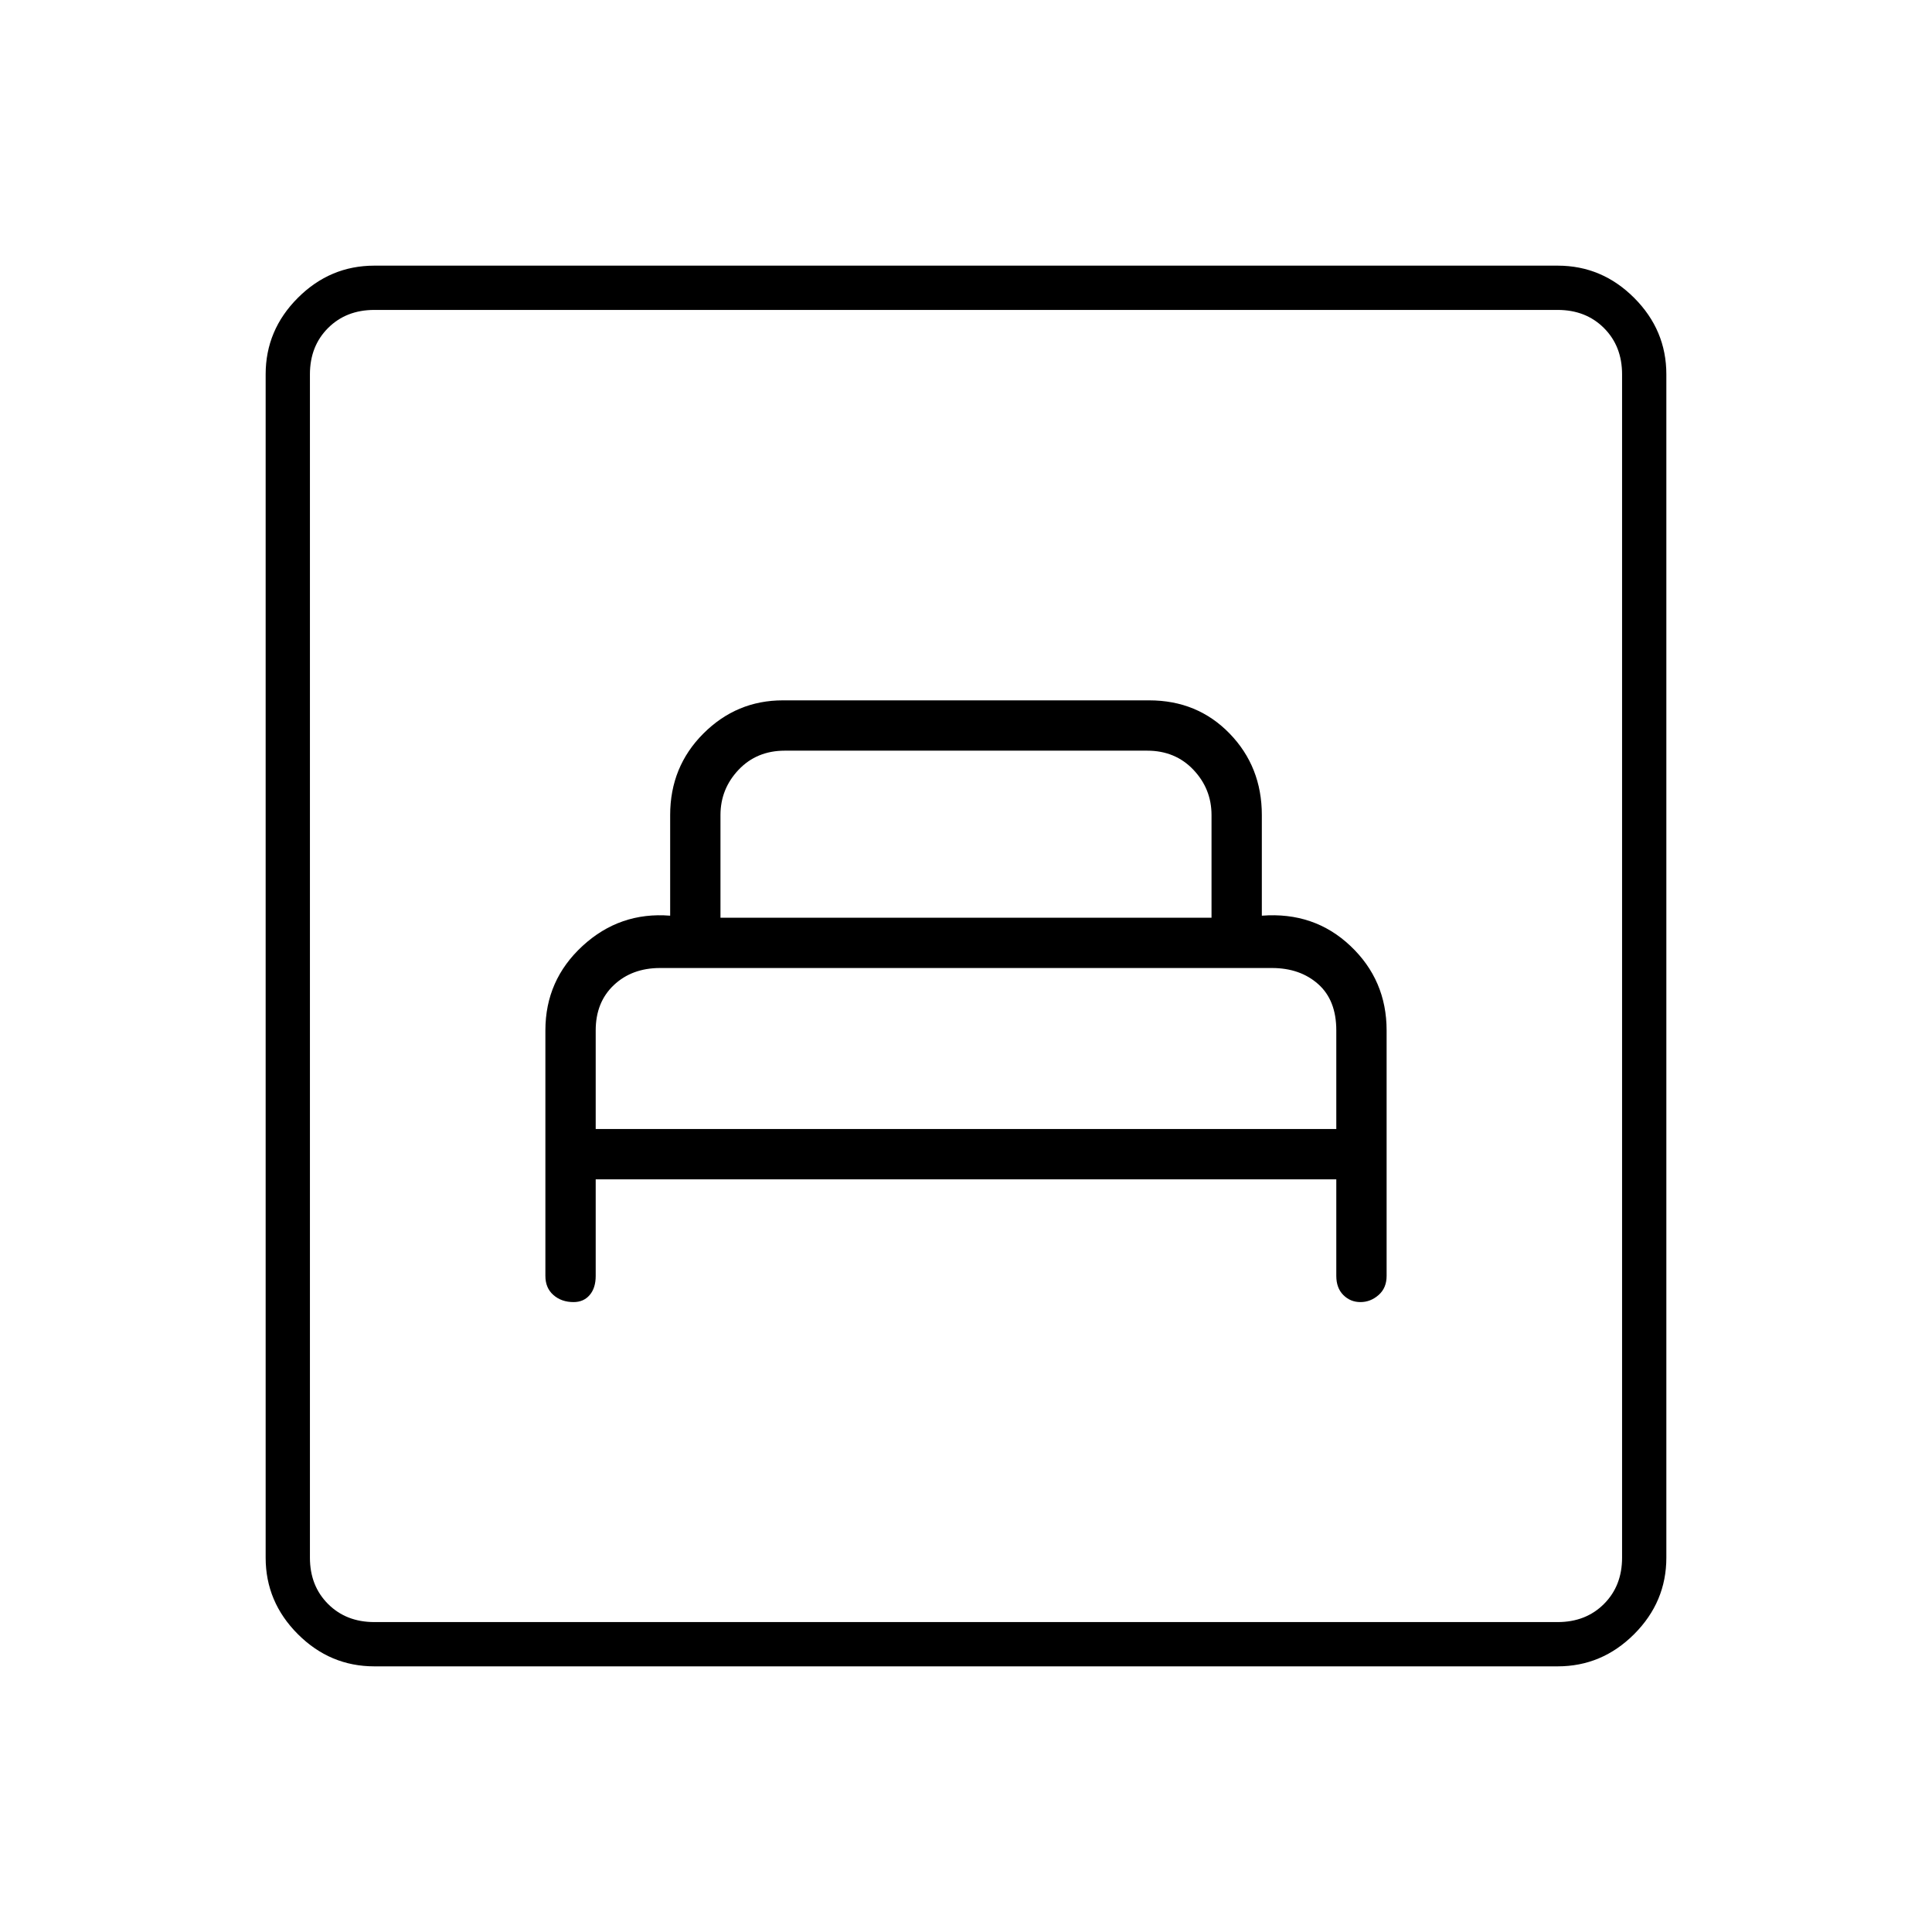 <svg xmlns="http://www.w3.org/2000/svg" height="48" width="48"><path d="M14.8 29.3h18.4v2.4q0 .3.175.475t.425.175q.25 0 .45-.175t.2-.475v-6.1q0-1.25-.9-2.1-.9-.85-2.2-.75v-2.5q0-1.2-.8-2.025t-2-.825h-9.1q-1.15 0-1.975.825-.825.825-.825 2.025v2.5q-1.25-.1-2.175.75-.925.85-.925 2.1v6.1q0 .3.2.475t.5.175q.25 0 .4-.175.15-.175.15-.475Zm3.1-6.5v-2.55q0-.65.45-1.125t1.15-.475h9q.7 0 1.15.475.45.475.45 1.125v2.55Zm-3.1 5.25V25.6q0-.7.45-1.125.45-.425 1.15-.425h15.2q.7 0 1.15.4.45.4.45 1.15v2.45ZM9.3 41.4q-1.1 0-1.9-.8-.8-.8-.8-1.9V9.3q0-1.1.8-1.9.8-.8 1.9-.8h29.4q1.1 0 1.9.8.8.8.8 1.9v29.4q0 1.1-.8 1.9-.8.8-1.9.8Zm0-1.1h29.4q.7 0 1.15-.45.45-.45.45-1.15V9.3q0-.7-.45-1.15-.45-.45-1.15-.45H9.3q-.7 0-1.15.45-.45.45-.45 1.15v29.4q0 .7.45 1.15.45.45 1.15.45Zm-1.6 0V7.7v32.6Z"/></svg>